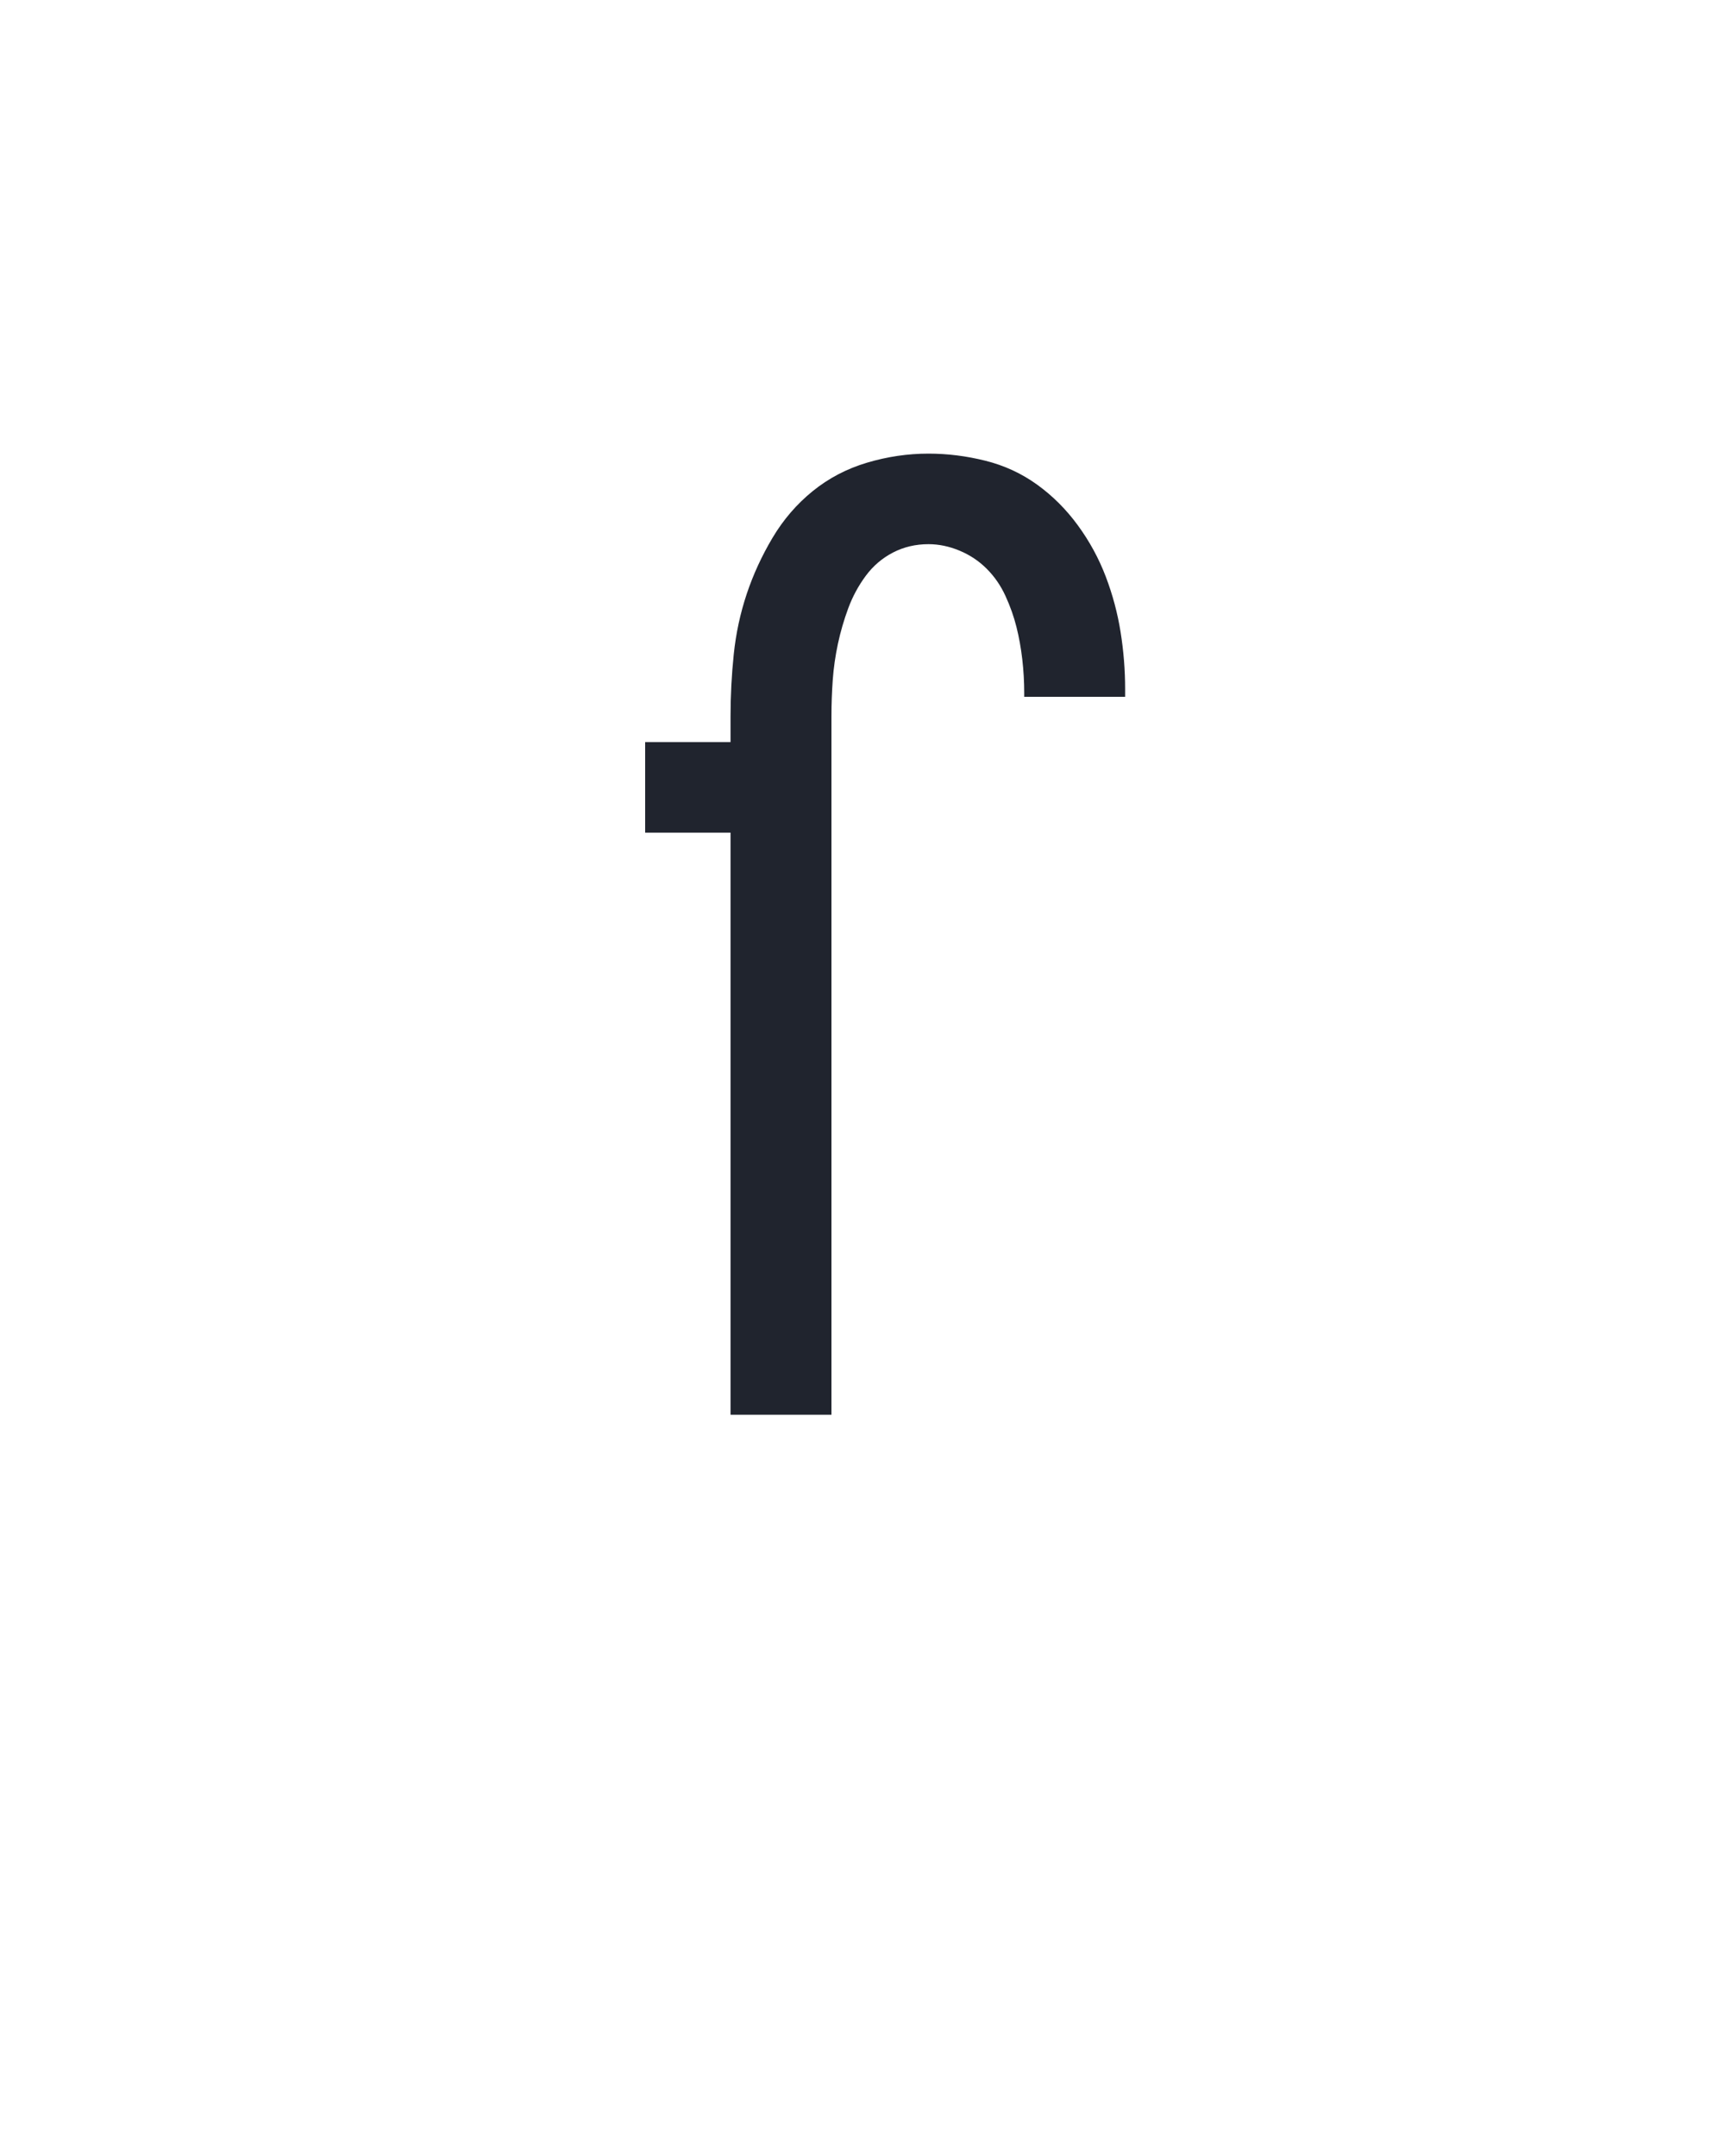 <?xml version="1.0" encoding="UTF-8" standalone="no"?>
<svg height="160" viewBox="0 0 128 160" width="128" xmlns="http://www.w3.org/2000/svg">
<defs>
<path d="M 148 0 L 148 -450 L 82 -450 L 82 -520 L 148 -520 L 148 -540 Q 148 -564 150.5 -588 Q 153 -612 160.5 -634.5 Q 168 -657 180.5 -678 Q 193 -699 211.5 -714 Q 230 -729 253.5 -736 Q 277 -743 301 -743 Q 323 -743 345 -737.5 Q 367 -732 385 -719 Q 403 -706 416.5 -687.5 Q 430 -669 438 -648 Q 446 -627 449.5 -605 Q 453 -583 453 -561 L 453 -555 L 375 -555 L 375 -558 Q 375 -571 373.5 -584 Q 372 -597 369 -609 Q 366 -621 360.5 -633 Q 355 -645 346 -654 Q 337 -663 325 -668 Q 313 -673 301 -673 Q 286 -673 273.5 -666.5 Q 261 -660 252.5 -648.5 Q 244 -637 239 -623.5 Q 234 -610 231 -596 Q 228 -582 227 -568 Q 226 -554 226 -540 L 226 0 Z " id="path1"/>
</defs>
<g>
<g data-source-text="ſ" fill="#20242e" transform="translate(40 104.992) rotate(0) scale(0.096)">
<use href="#path1" transform="translate(0 0)"/>
</g>
</g>
</svg>